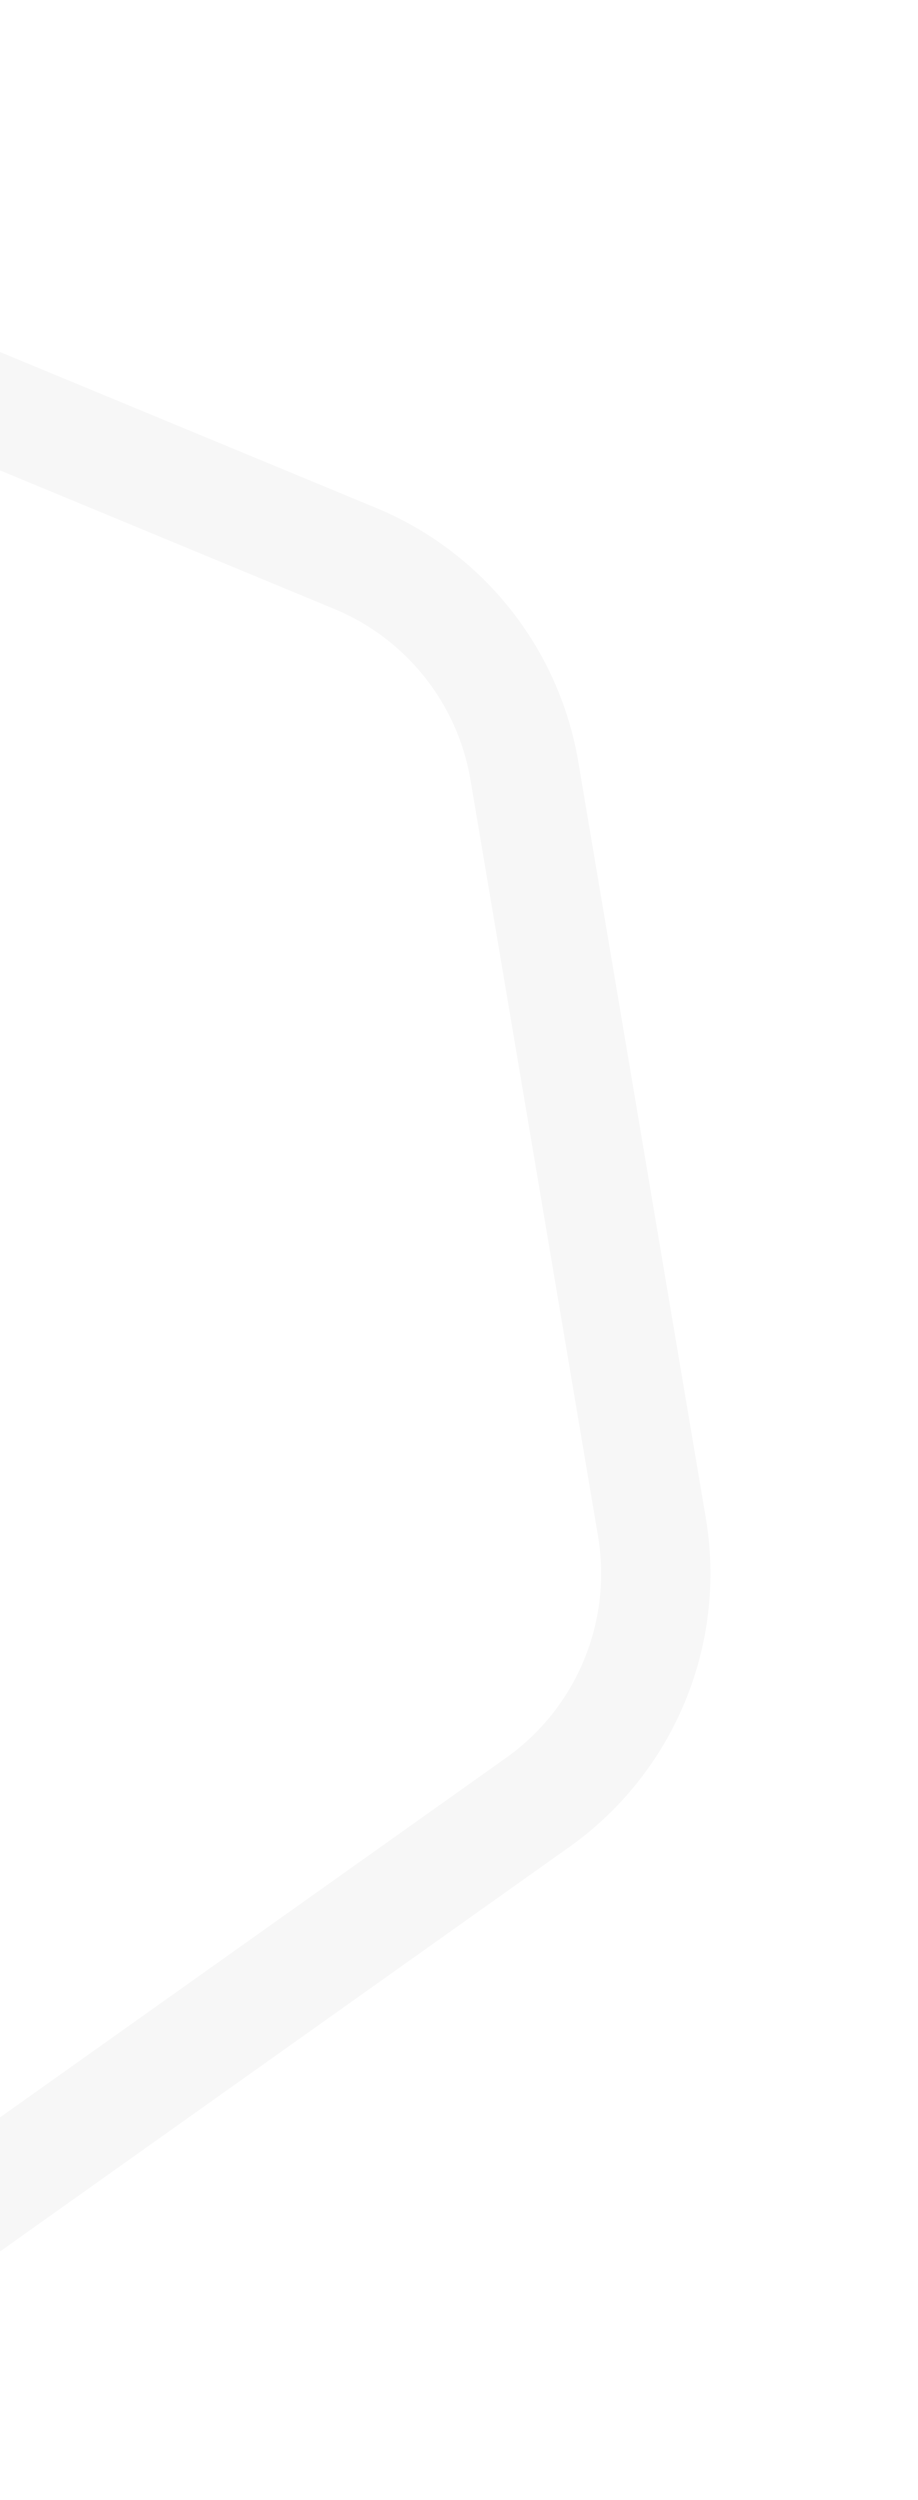 <svg width="126" height="343" viewBox="0 0 126 343" fill="none" xmlns="http://www.w3.org/2000/svg">
<g filter="url(#filter0_d_438_78)">
<path fill-rule="evenodd" clip-rule="evenodd" d="M11.673 298.123L97.454 237.197C107.152 230.308 112.057 218.481 110.078 206.754L92.58 103.031C90.805 92.508 83.742 83.64 73.884 79.555L-35.697 34.146C-45.555 30.061 -56.823 31.333 -65.525 37.514L-151.306 98.44C-161.004 105.329 -165.909 117.156 -163.93 128.882L-146.432 232.606C-144.657 243.129 -137.594 251.997 -127.736 256.082L-18.155 301.491C-8.297 305.576 2.971 304.304 11.673 298.123ZM106.139 249.426C120.53 239.205 127.808 221.655 124.872 204.254L107.374 100.53C104.74 84.916 94.26 71.757 79.632 65.695L-29.95 20.286C-44.578 14.225 -61.298 16.113 -74.211 25.284L-159.991 86.21C-174.382 96.432 -181.66 113.982 -178.724 131.383L-161.226 235.107C-158.592 250.721 -148.112 263.88 -133.484 269.942L-23.902 315.351C-9.274 321.412 7.446 319.524 20.358 310.353L106.139 249.426Z" fill="#F7F7F7"/>
</g>
<defs>
<filter id="filter0_d_438_78" x="-227.367" y="0.782" width="352.881" height="342.073" filterUnits="userSpaceOnUse" color-interpolation-filters="sRGB">
<feFlood flood-opacity="0" result="BackgroundImageFix"/>
<feColorMatrix in="SourceAlpha" type="matrix" values="0 0 0 0 0 0 0 0 0 0 0 0 0 0 0 0 0 0 127 0" result="hardAlpha"/>
<feOffset dx="-28" dy="4"/>
<feGaussianBlur stdDeviation="10"/>
<feComposite in2="hardAlpha" operator="out"/>
<feColorMatrix type="matrix" values="0 0 0 0 0 0 0 0 0 0 0 0 0 0 0 0 0 0 0.18 0"/>
<feBlend mode="normal" in2="BackgroundImageFix" result="effect1_dropShadow_438_78"/>
<feBlend mode="normal" in="SourceGraphic" in2="effect1_dropShadow_438_78" result="shape"/>
</filter>
</defs>
</svg>
